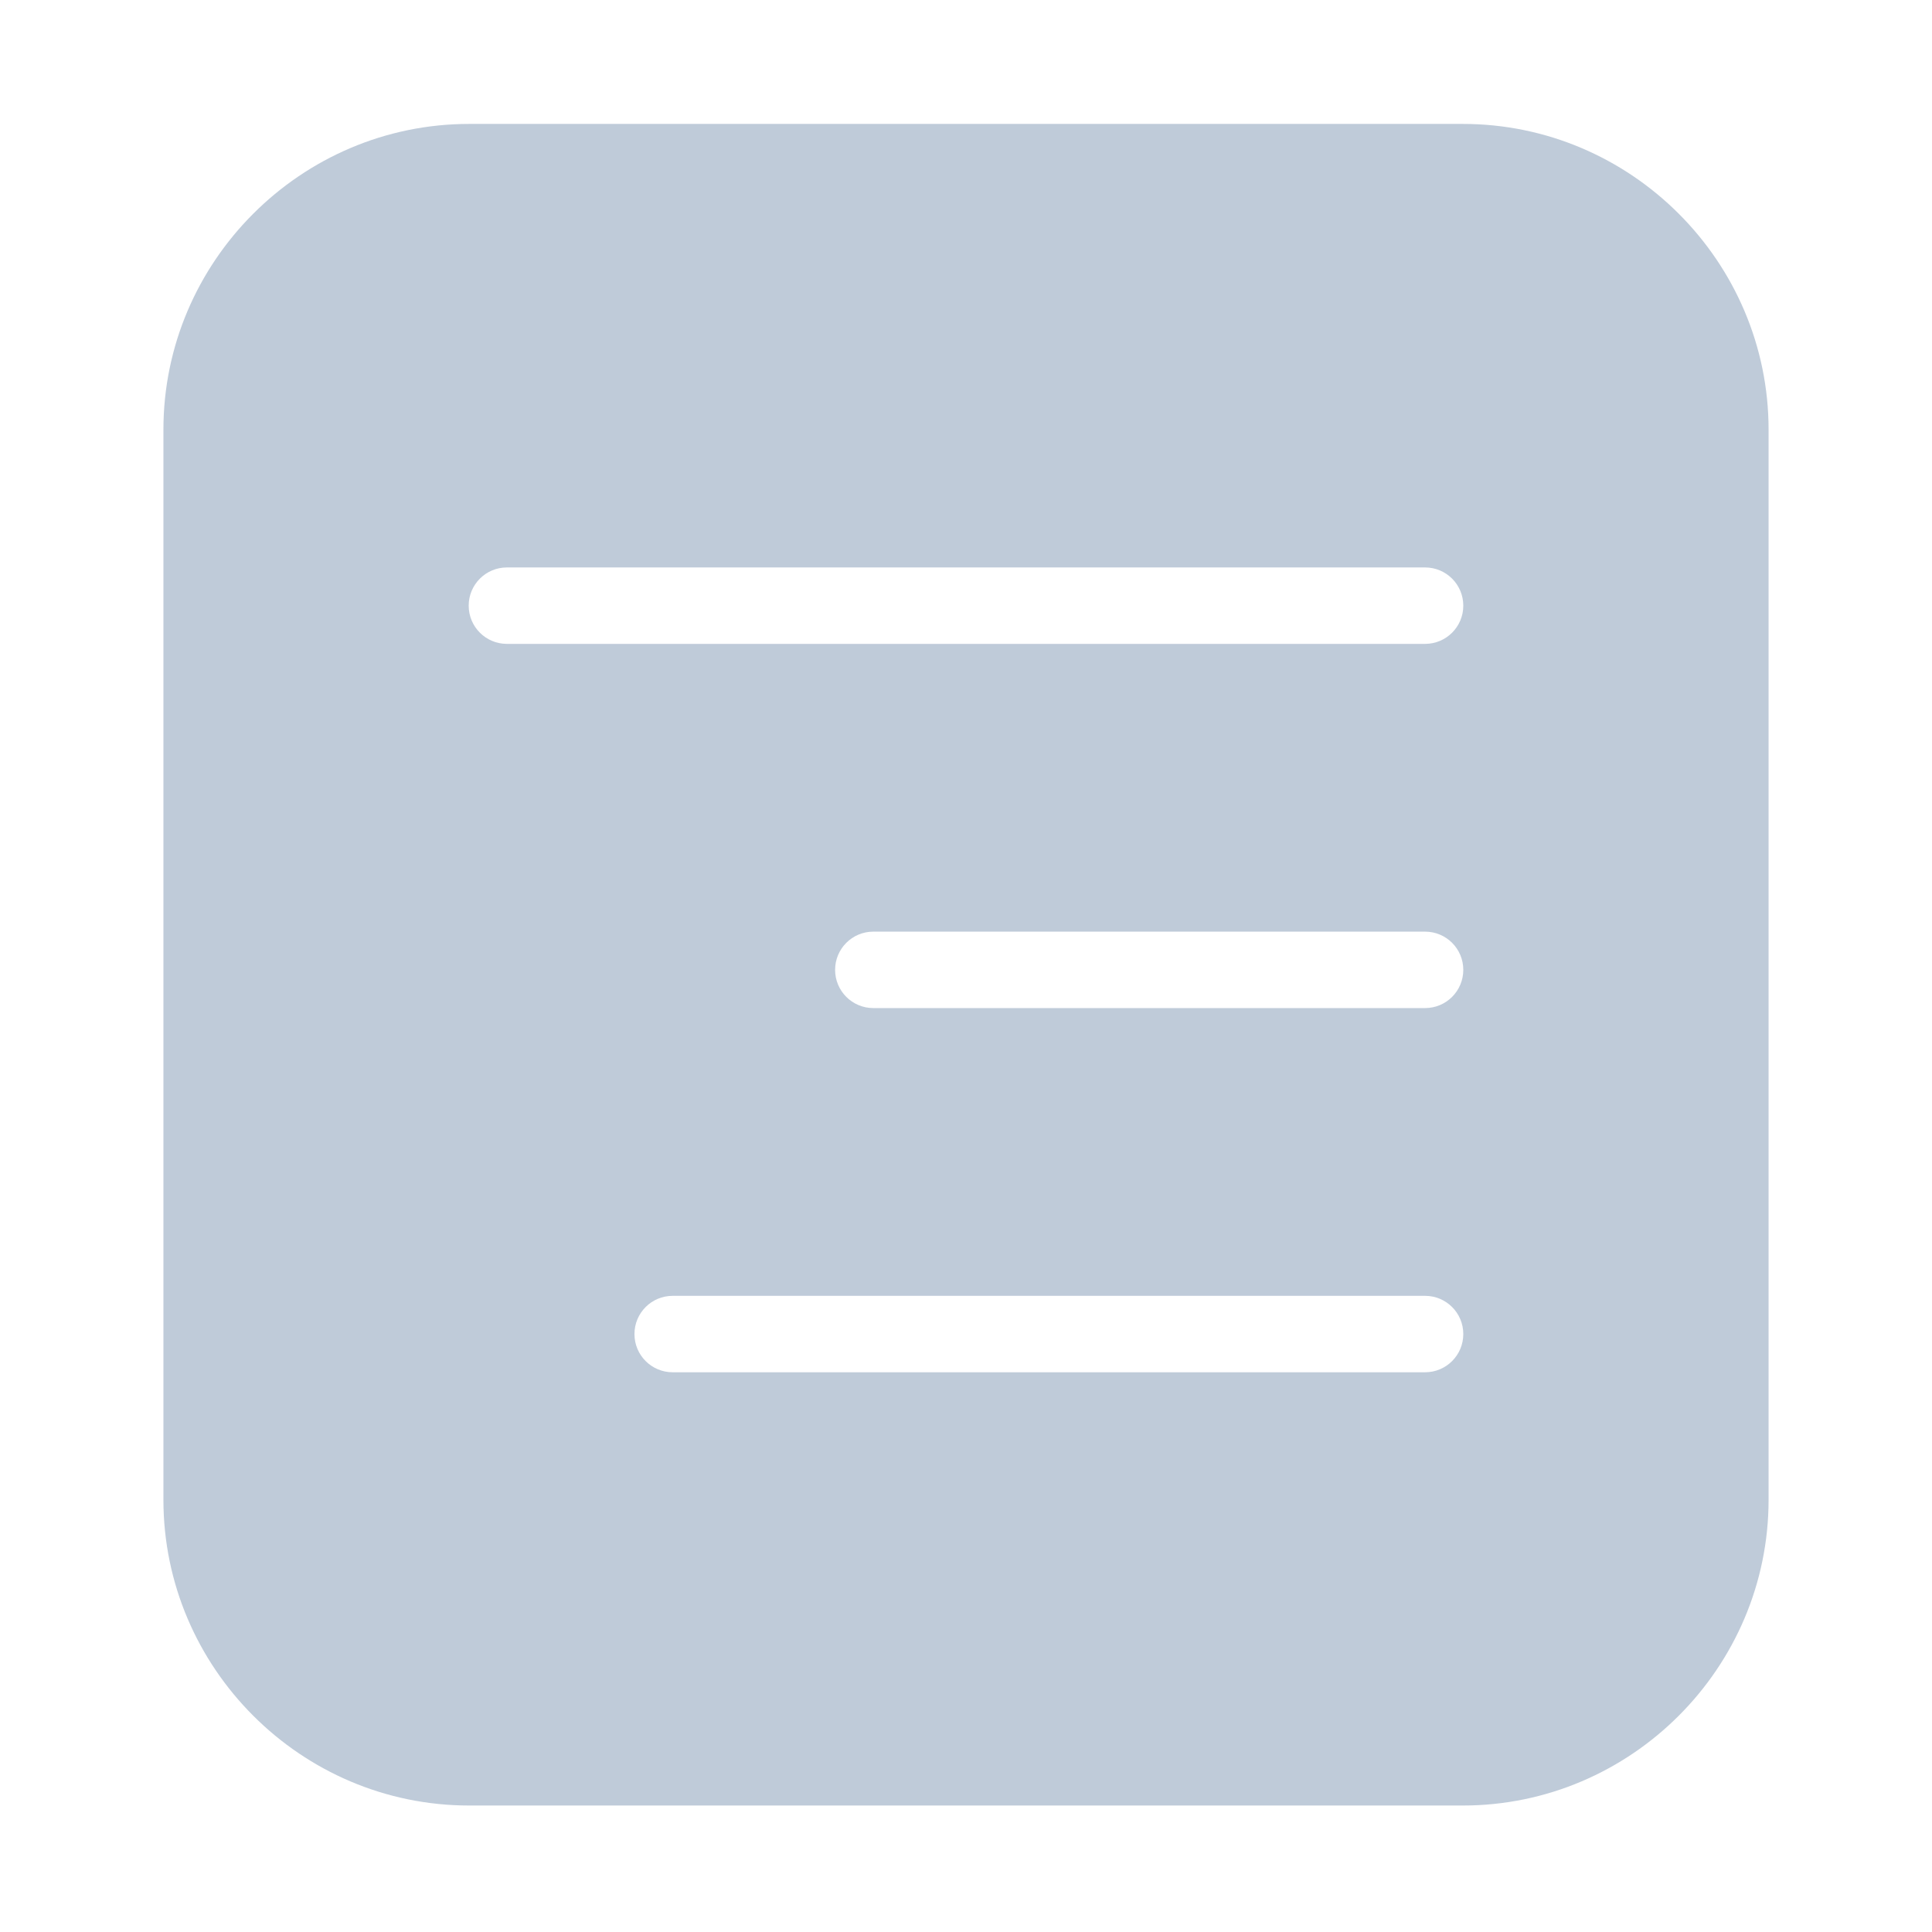 <?xml version="1.0" standalone="no"?><!DOCTYPE svg PUBLIC "-//W3C//DTD SVG 1.1//EN" "http://www.w3.org/Graphics/SVG/1.1/DTD/svg11.dtd"><svg class="icon" width="200px" height="200.00px" viewBox="0 0 1024 1024" version="1.1" xmlns="http://www.w3.org/2000/svg"><path fill="#BFCBD9" d="M775.335 65.681 248.665 65.681c-89.129 0-162.052 72.924-162.052 162.052l0 567.182c0 89.129 72.923 162.052 162.052 162.052l526.669 0c89.129 0 162.052-72.923 162.052-162.052L937.386 227.734C937.386 138.606 864.463 65.681 775.335 65.681zM755.322 727.331 356.531 727.331c-11.187 0-20.256-9.06-20.256-20.256s9.07-20.256 20.256-20.256l398.79 0c11.187 0 20.256 9.06 20.256 20.256S766.509 727.331 755.322 727.331zM755.322 534.301 462.878 534.301c-11.187 0-20.256-9.06-20.256-20.256s9.07-20.256 20.256-20.256l292.444 0c11.187 0 20.256 9.06 20.256 20.256S766.509 534.301 755.322 534.301zM755.322 341.271 268.671 341.271c-11.187 0-20.256-9.06-20.256-20.256s9.07-20.256 20.256-20.256l486.651 0c11.187 0 20.256 9.06 20.256 20.256S766.509 341.271 755.322 341.271z" /></svg>
